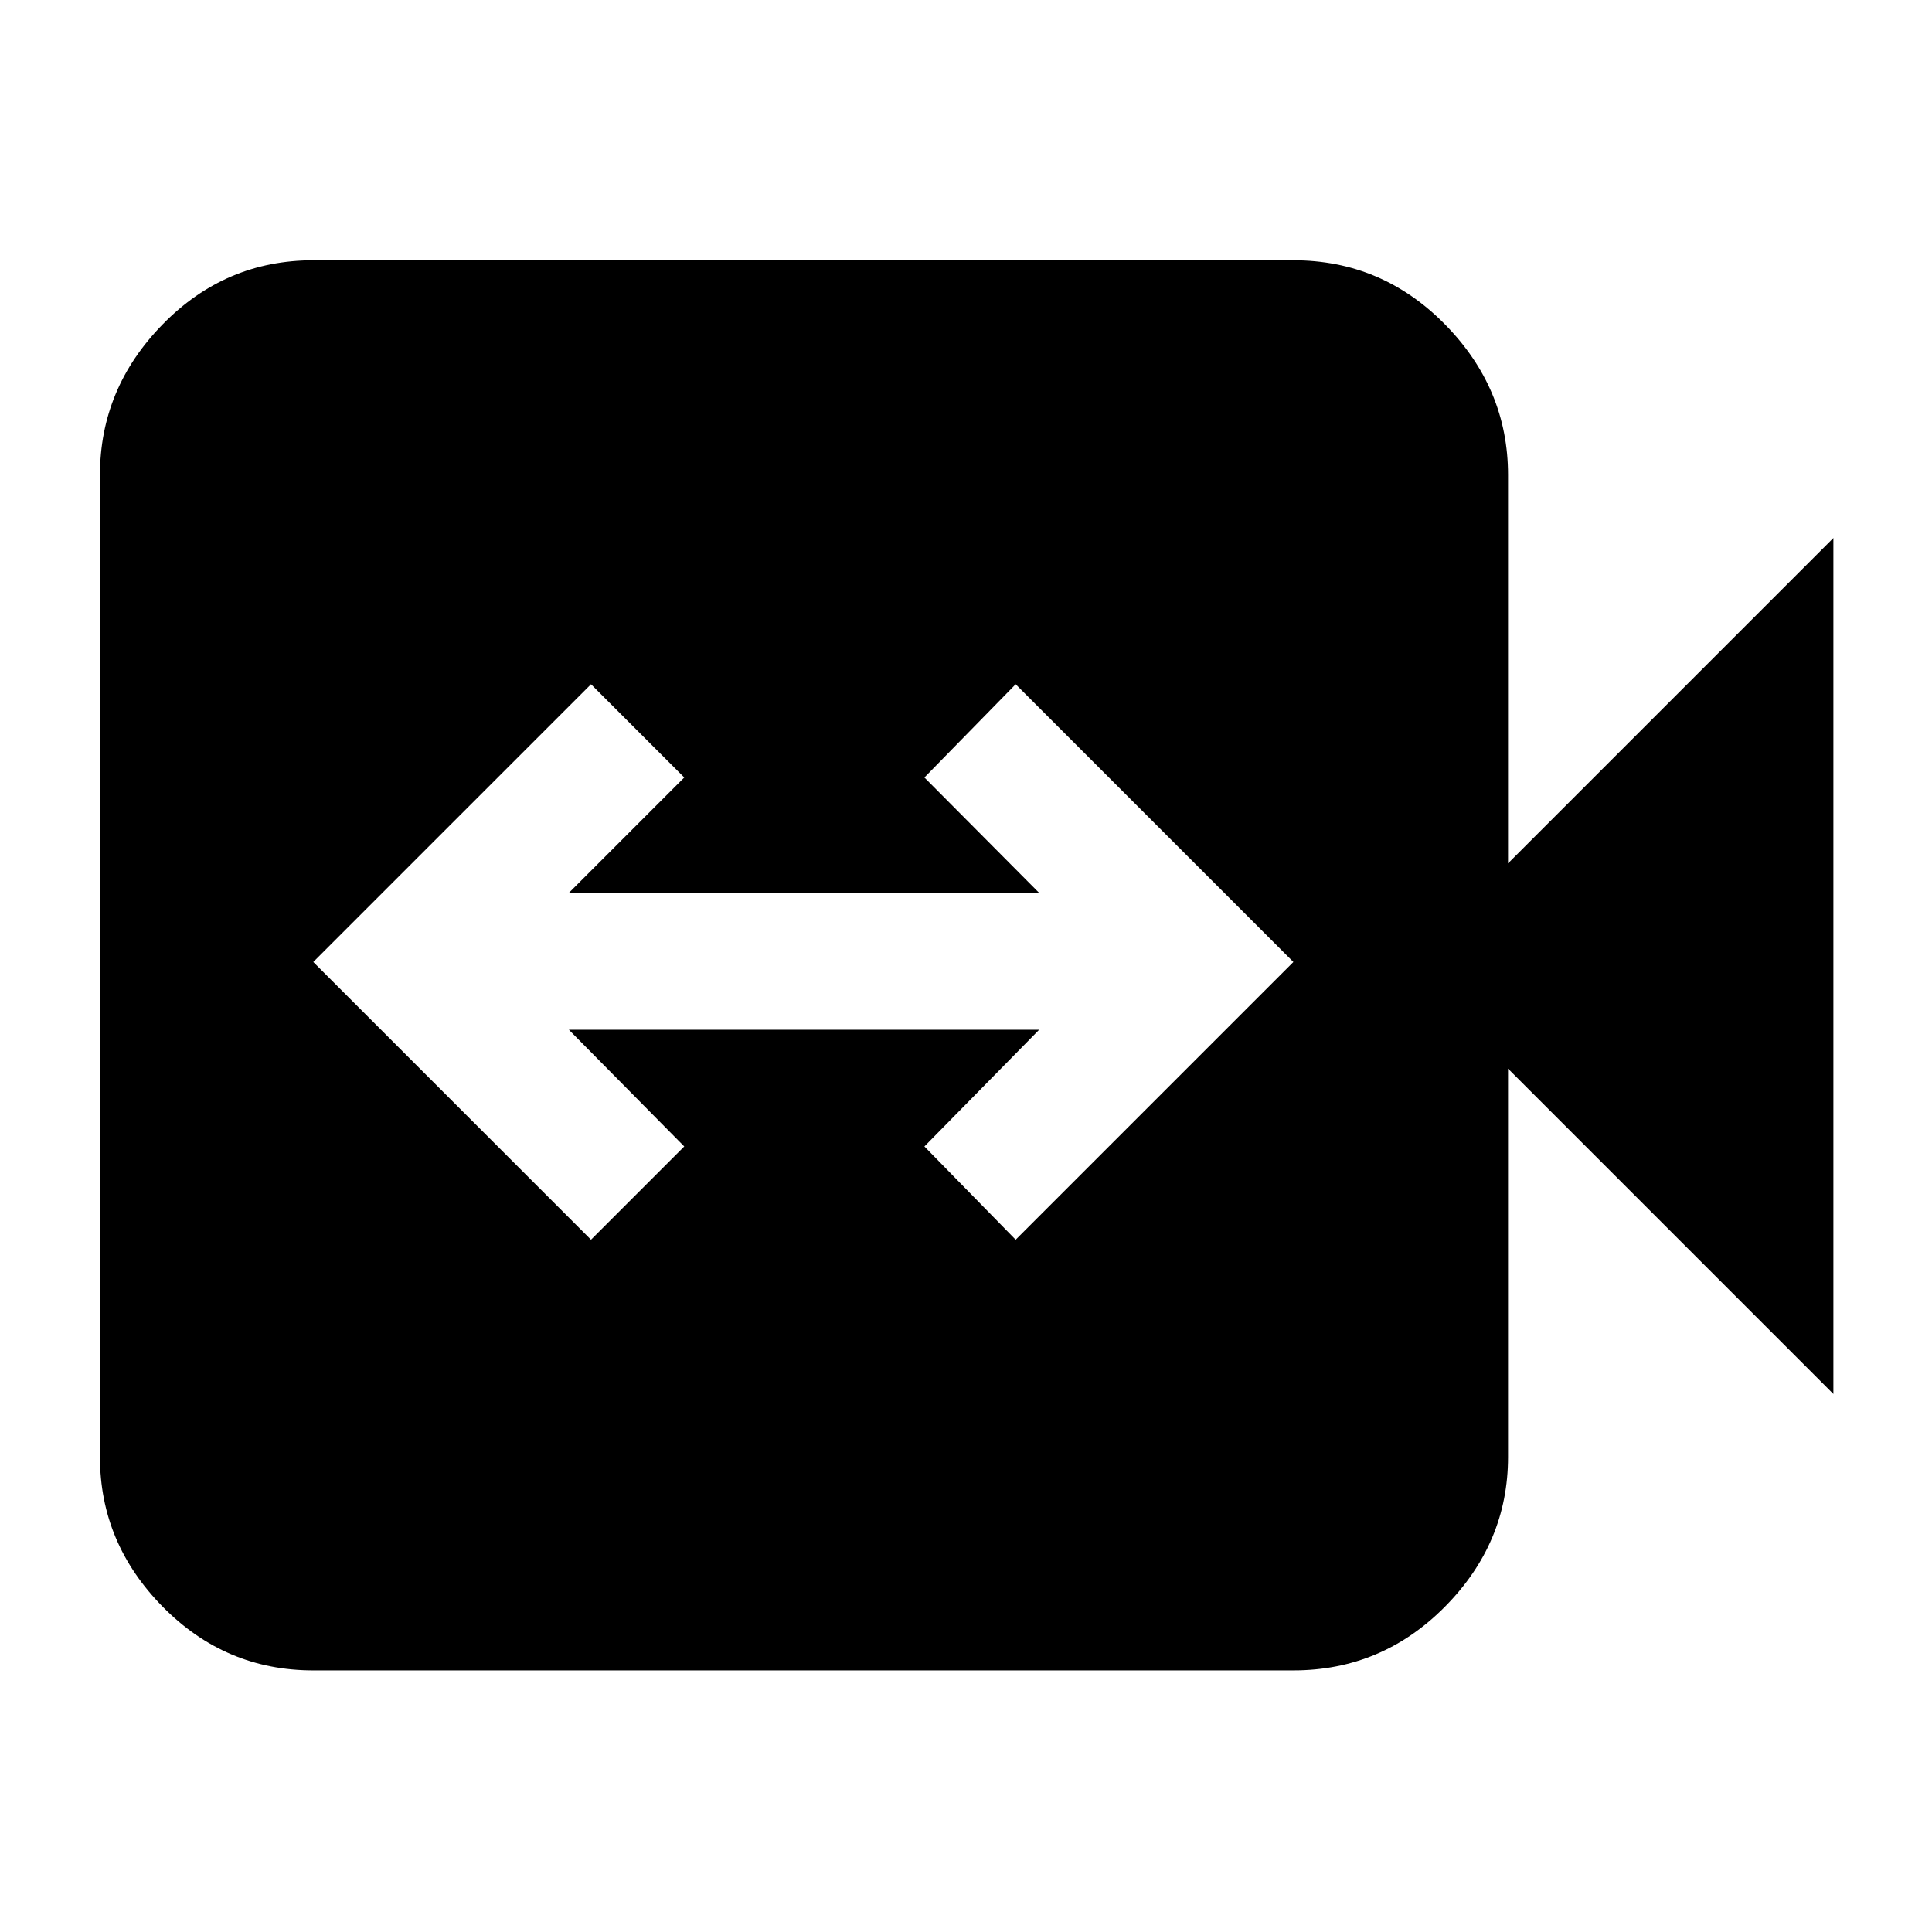 <svg xmlns="http://www.w3.org/2000/svg" height="40" viewBox="0 -960 960 960" width="40"><path d="M293.67-344 340-390.33l-57.33-58h233.67l-57.01 58L504.67-344l138-138-138-138-45.34 46.33 57.01 57.34H282.67L340-573.67 293.67-620l-138 138 138 138Zm-138 214q-43.7 0-74.85-31.65Q49.67-193.3 49.67-236v-488q0-42.98 31.15-74.82 31.15-31.85 74.85-31.85h487q43.97 0 75.32 31.85 31.34 31.84 31.34 74.82v193L911-692.67v425.34L749.33-429v193q0 42.7-31.34 74.35Q686.64-130 642.67-130h-487Z"/></svg>
